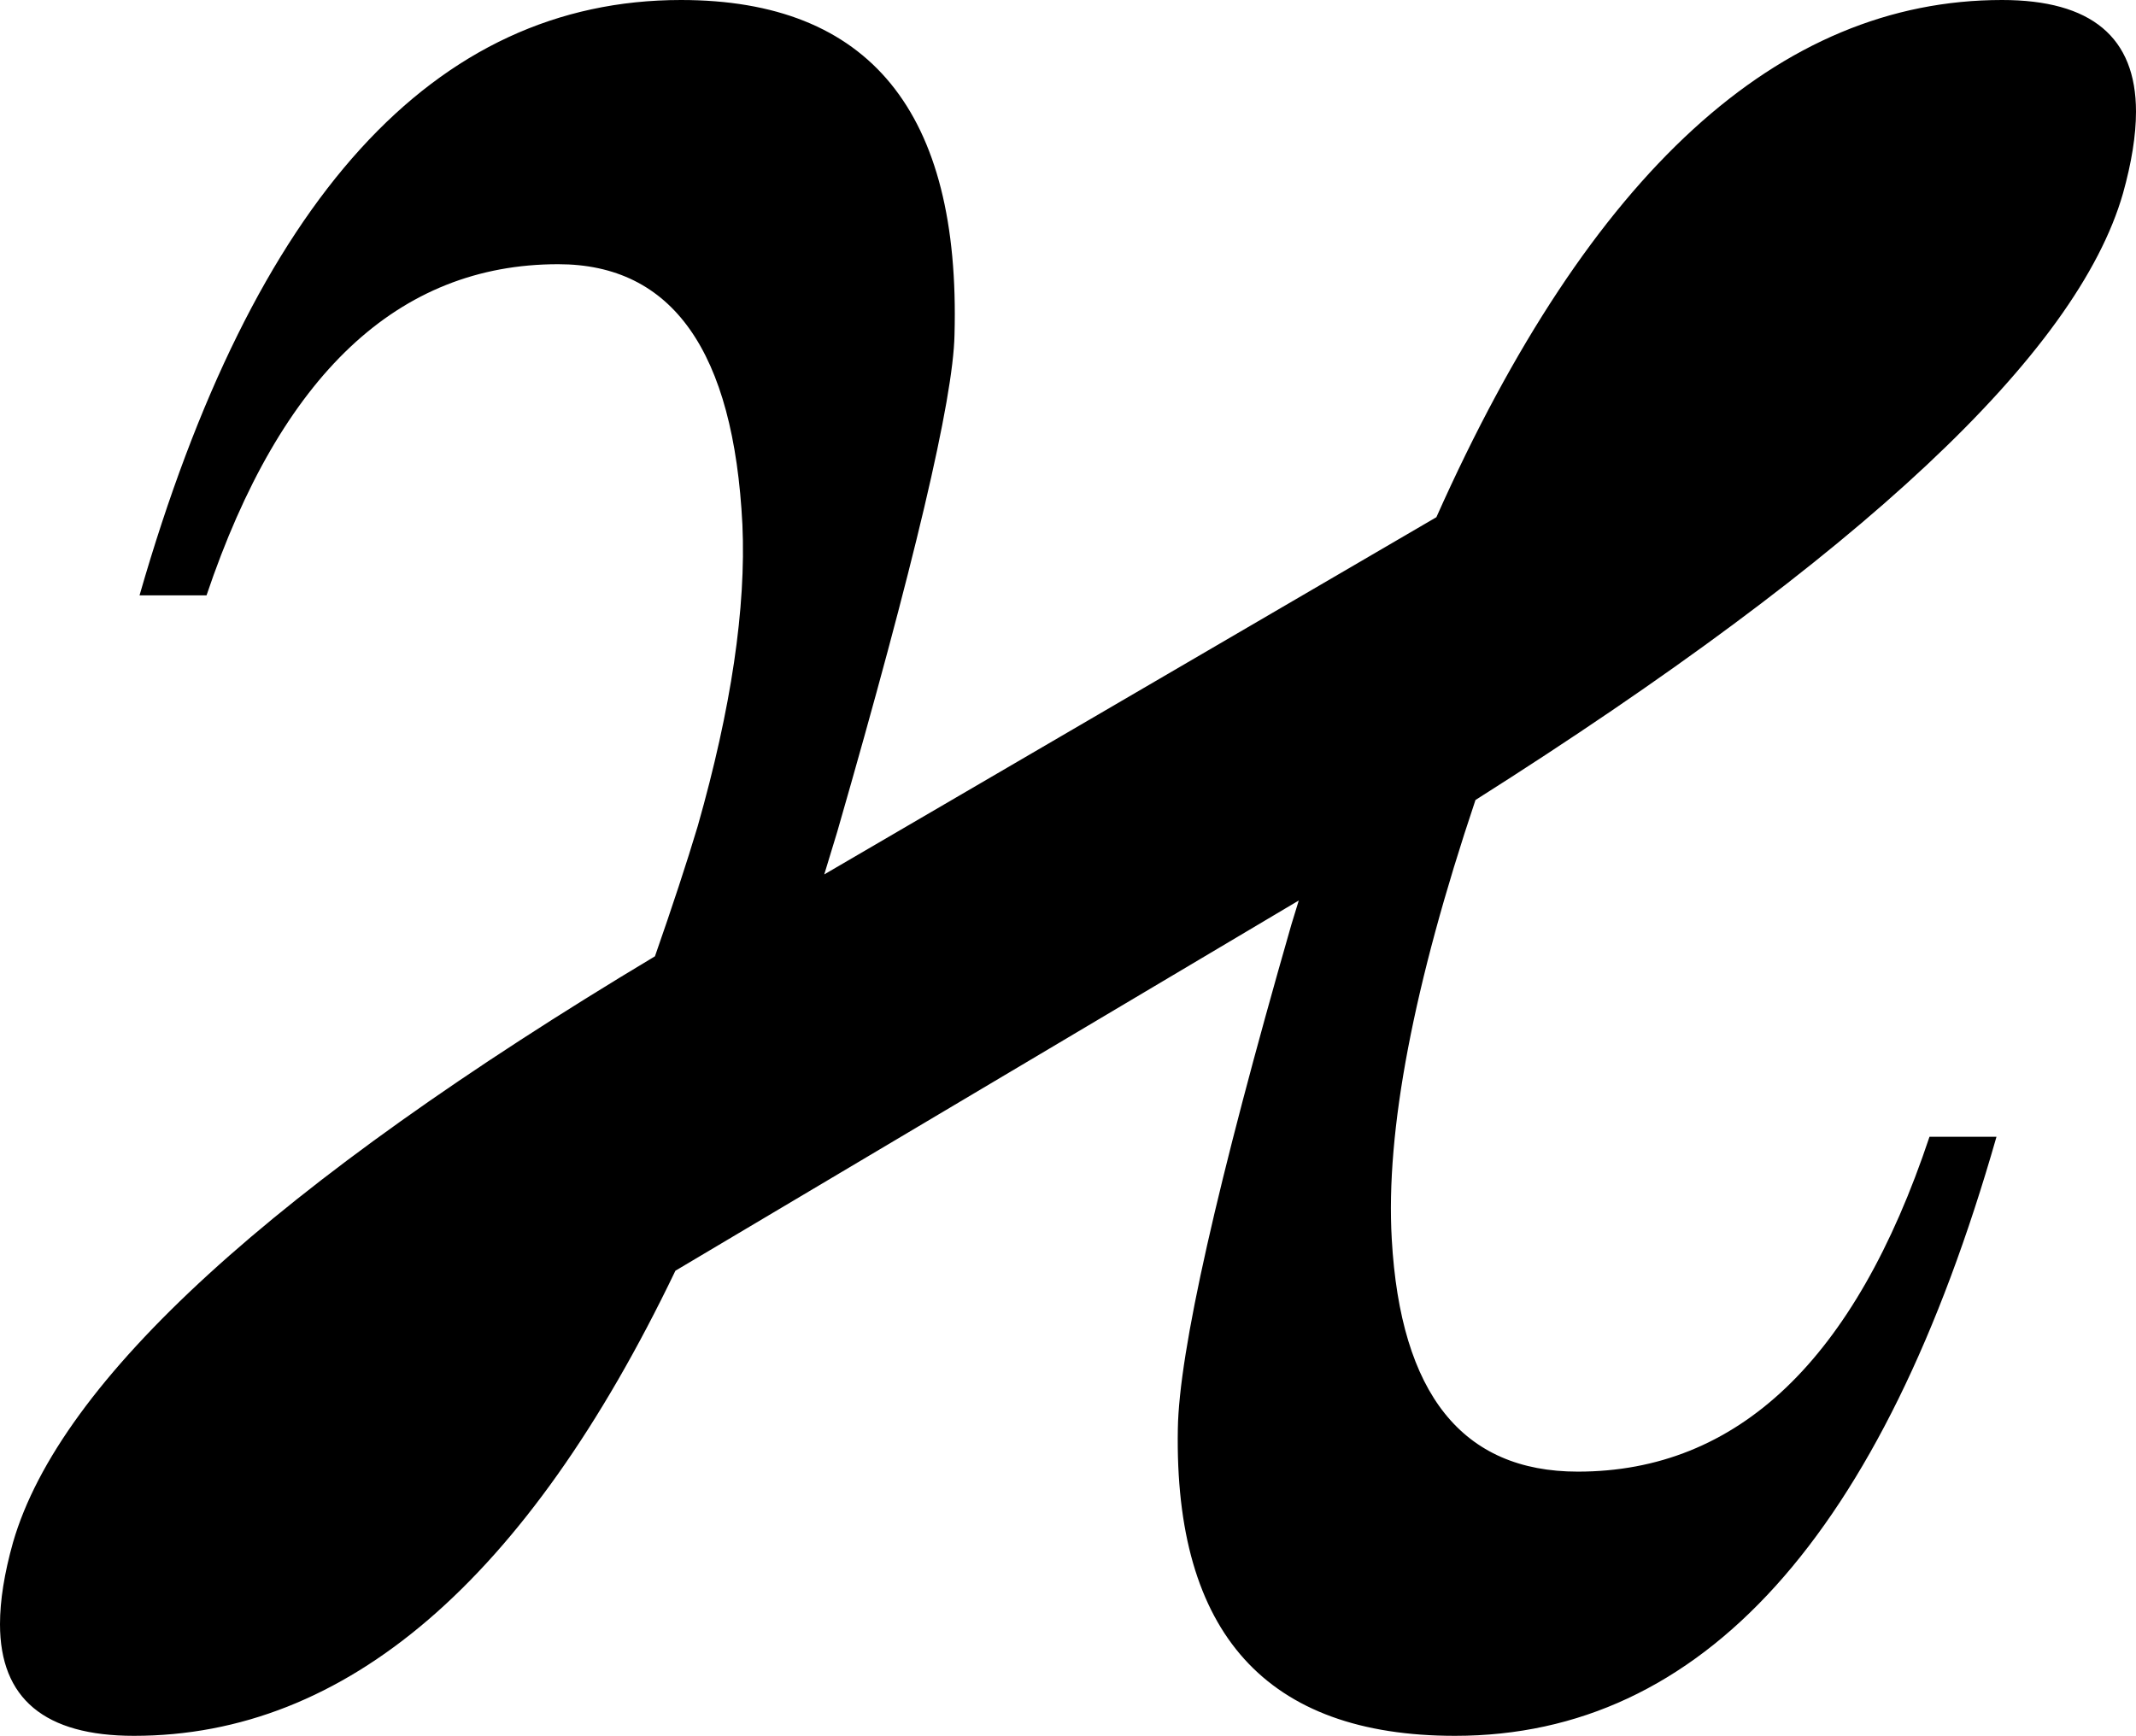 <?xml version="1.0" encoding="utf-8"?>
<!-- Generator: Adobe Illustrator 14.0.0, SVG Export Plug-In . SVG Version: 6.00 Build 43363)  -->
<!DOCTYPE svg PUBLIC "-//W3C//DTD SVG 1.1//EN" "http://www.w3.org/Graphics/SVG/1.1/DTD/svg11.dtd">
<svg version="1.1" id="图层_1" xmlns="http://www.w3.org/2000/svg" xmlns:xlink="http://www.w3.org/1999/xlink" x="0px" y="0px"
	 width="56.055px" height="45.557px" viewBox="0 0 56.055 45.557" enable-background="new 0 0 56.055 45.557" xml:space="preserve">
<path d="M55.713,5.078c-1.205,4.199-6.869,9.506-16.992,15.918c-1.628,4.851-2.36,8.691-2.197,11.523
	c0.228,4.069,1.855,6.104,4.883,6.104c4.199,0,7.275-2.93,9.229-8.789h1.758c-2.995,10.482-7.731,15.723-14.209,15.723
	c-4.948,0-7.373-2.686-7.275-8.057c0.032-2.018,1.025-6.429,2.979-13.232l0.195-0.635L17.725,33.35
	c-3.906,8.139-8.643,12.207-14.209,12.207C1.172,45.557,0,44.58,0,42.627c0-0.618,0.113-1.334,0.342-2.148
	c1.236-4.264,6.852-9.391,16.846-15.381c0.455-1.302,0.83-2.441,1.123-3.418c0.879-3.092,1.27-5.729,1.172-7.91
	c-0.229-4.557-1.84-6.836-4.834-6.836c-4.199,0-7.275,2.897-9.229,8.691H3.662C6.656,5.209,11.393,0,17.871,0
	c4.947,0,7.34,2.93,7.178,8.789c-0.033,1.693-1.059,6.039-3.076,13.037l-0.342,1.123l16.064-9.375C41.731,4.525,46.68,0,52.539,0
	c2.344,0,3.516,0.977,3.516,2.93C56.055,3.549,55.94,4.265,55.713,5.078z"/>
</svg>
